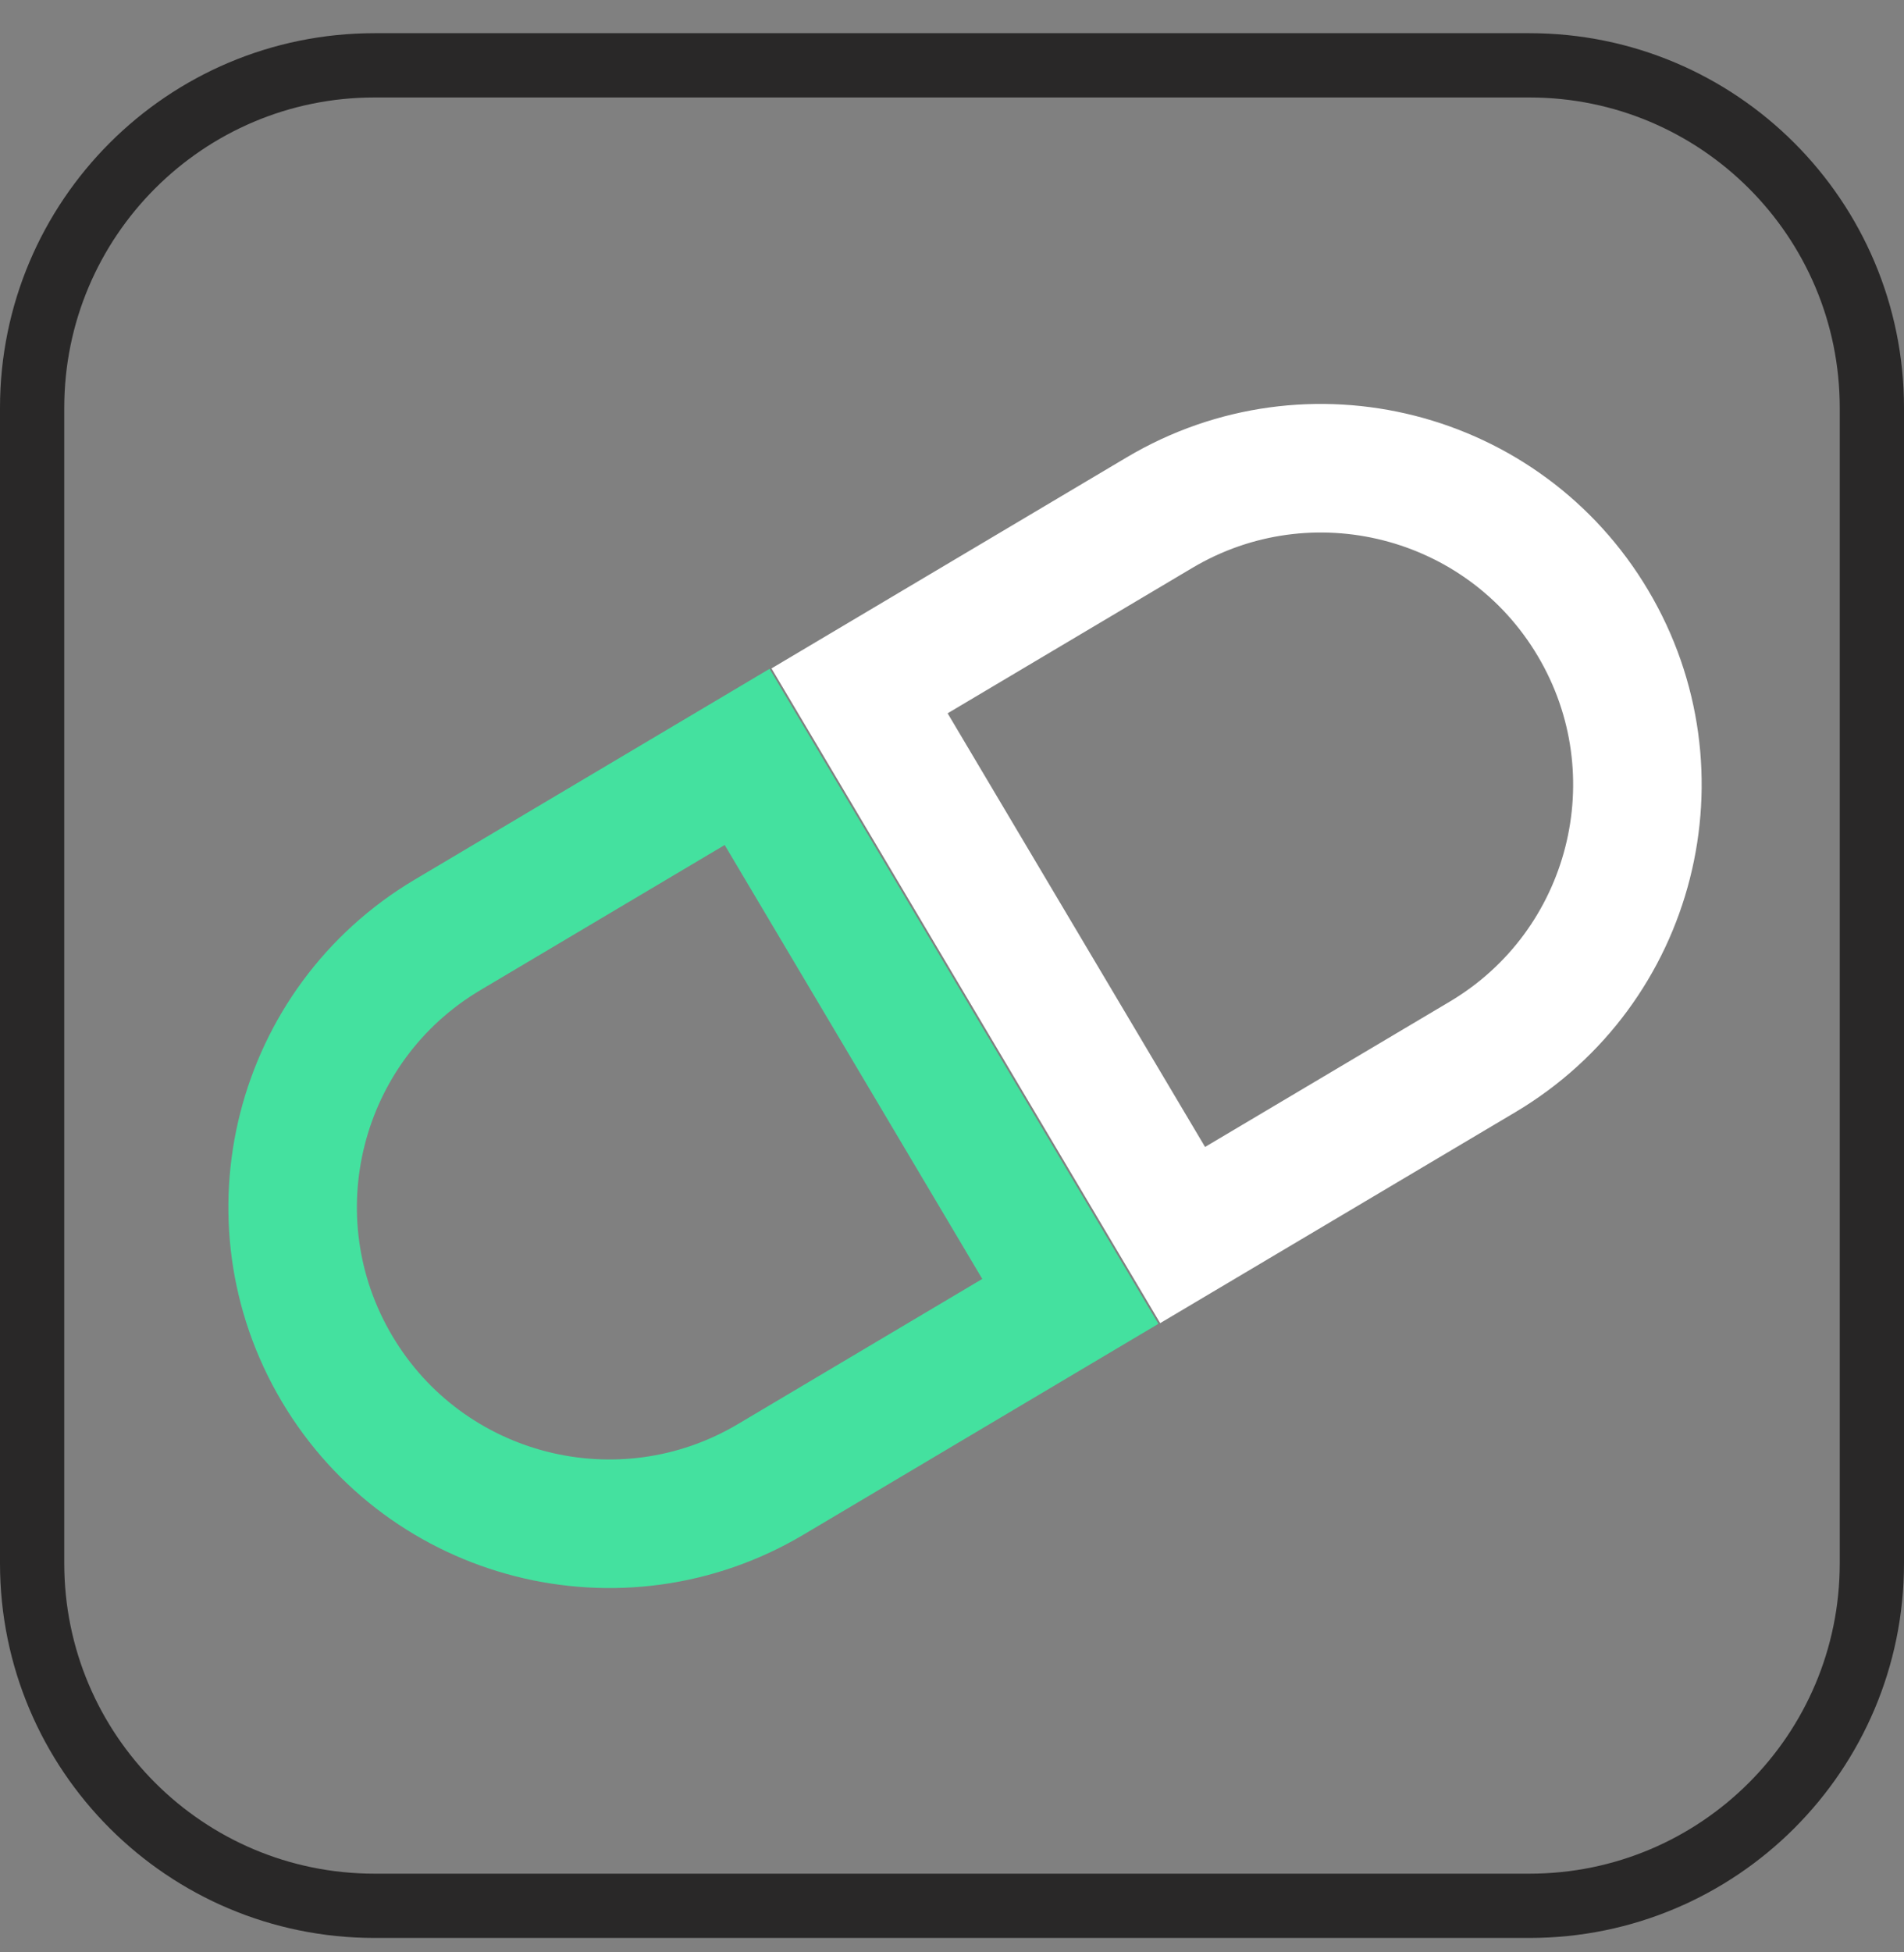 <svg width="40" height="41" viewBox="0 0 40 41" fill="none" xmlns="http://www.w3.org/2000/svg">
<rect x="0" y="0" width="40" height="41" fill="#808080" stroke="none"/>
<path d="M0.675 8.565C0.675 4.593 3.895 1.372 7.868 1.372H32.132C36.105 1.372 39.325 4.593 39.325 8.565V32.83C39.325 36.802 36.105 40.022 32.132 40.022H7.868C3.895 40.022 0.675 36.802 0.675 32.83V8.565Z" stroke="#292828" stroke-width="1.35"/>
<path d="M18.058 14.508L24.358 10.766C27.514 8.891 31.592 9.93 33.466 13.086C35.341 16.242 34.302 20.32 31.146 22.195L24.845 25.936L18.058 14.508Z" stroke="white" stroke-width="2.7"/>
<path d="M15.696 15.895L9.403 19.632C6.245 21.507 5.206 25.587 7.081 28.744C8.956 31.902 13.036 32.941 16.193 31.066L22.486 27.329L15.696 15.895Z" stroke="#44E19F" stroke-width="2.7"/>
</svg>
